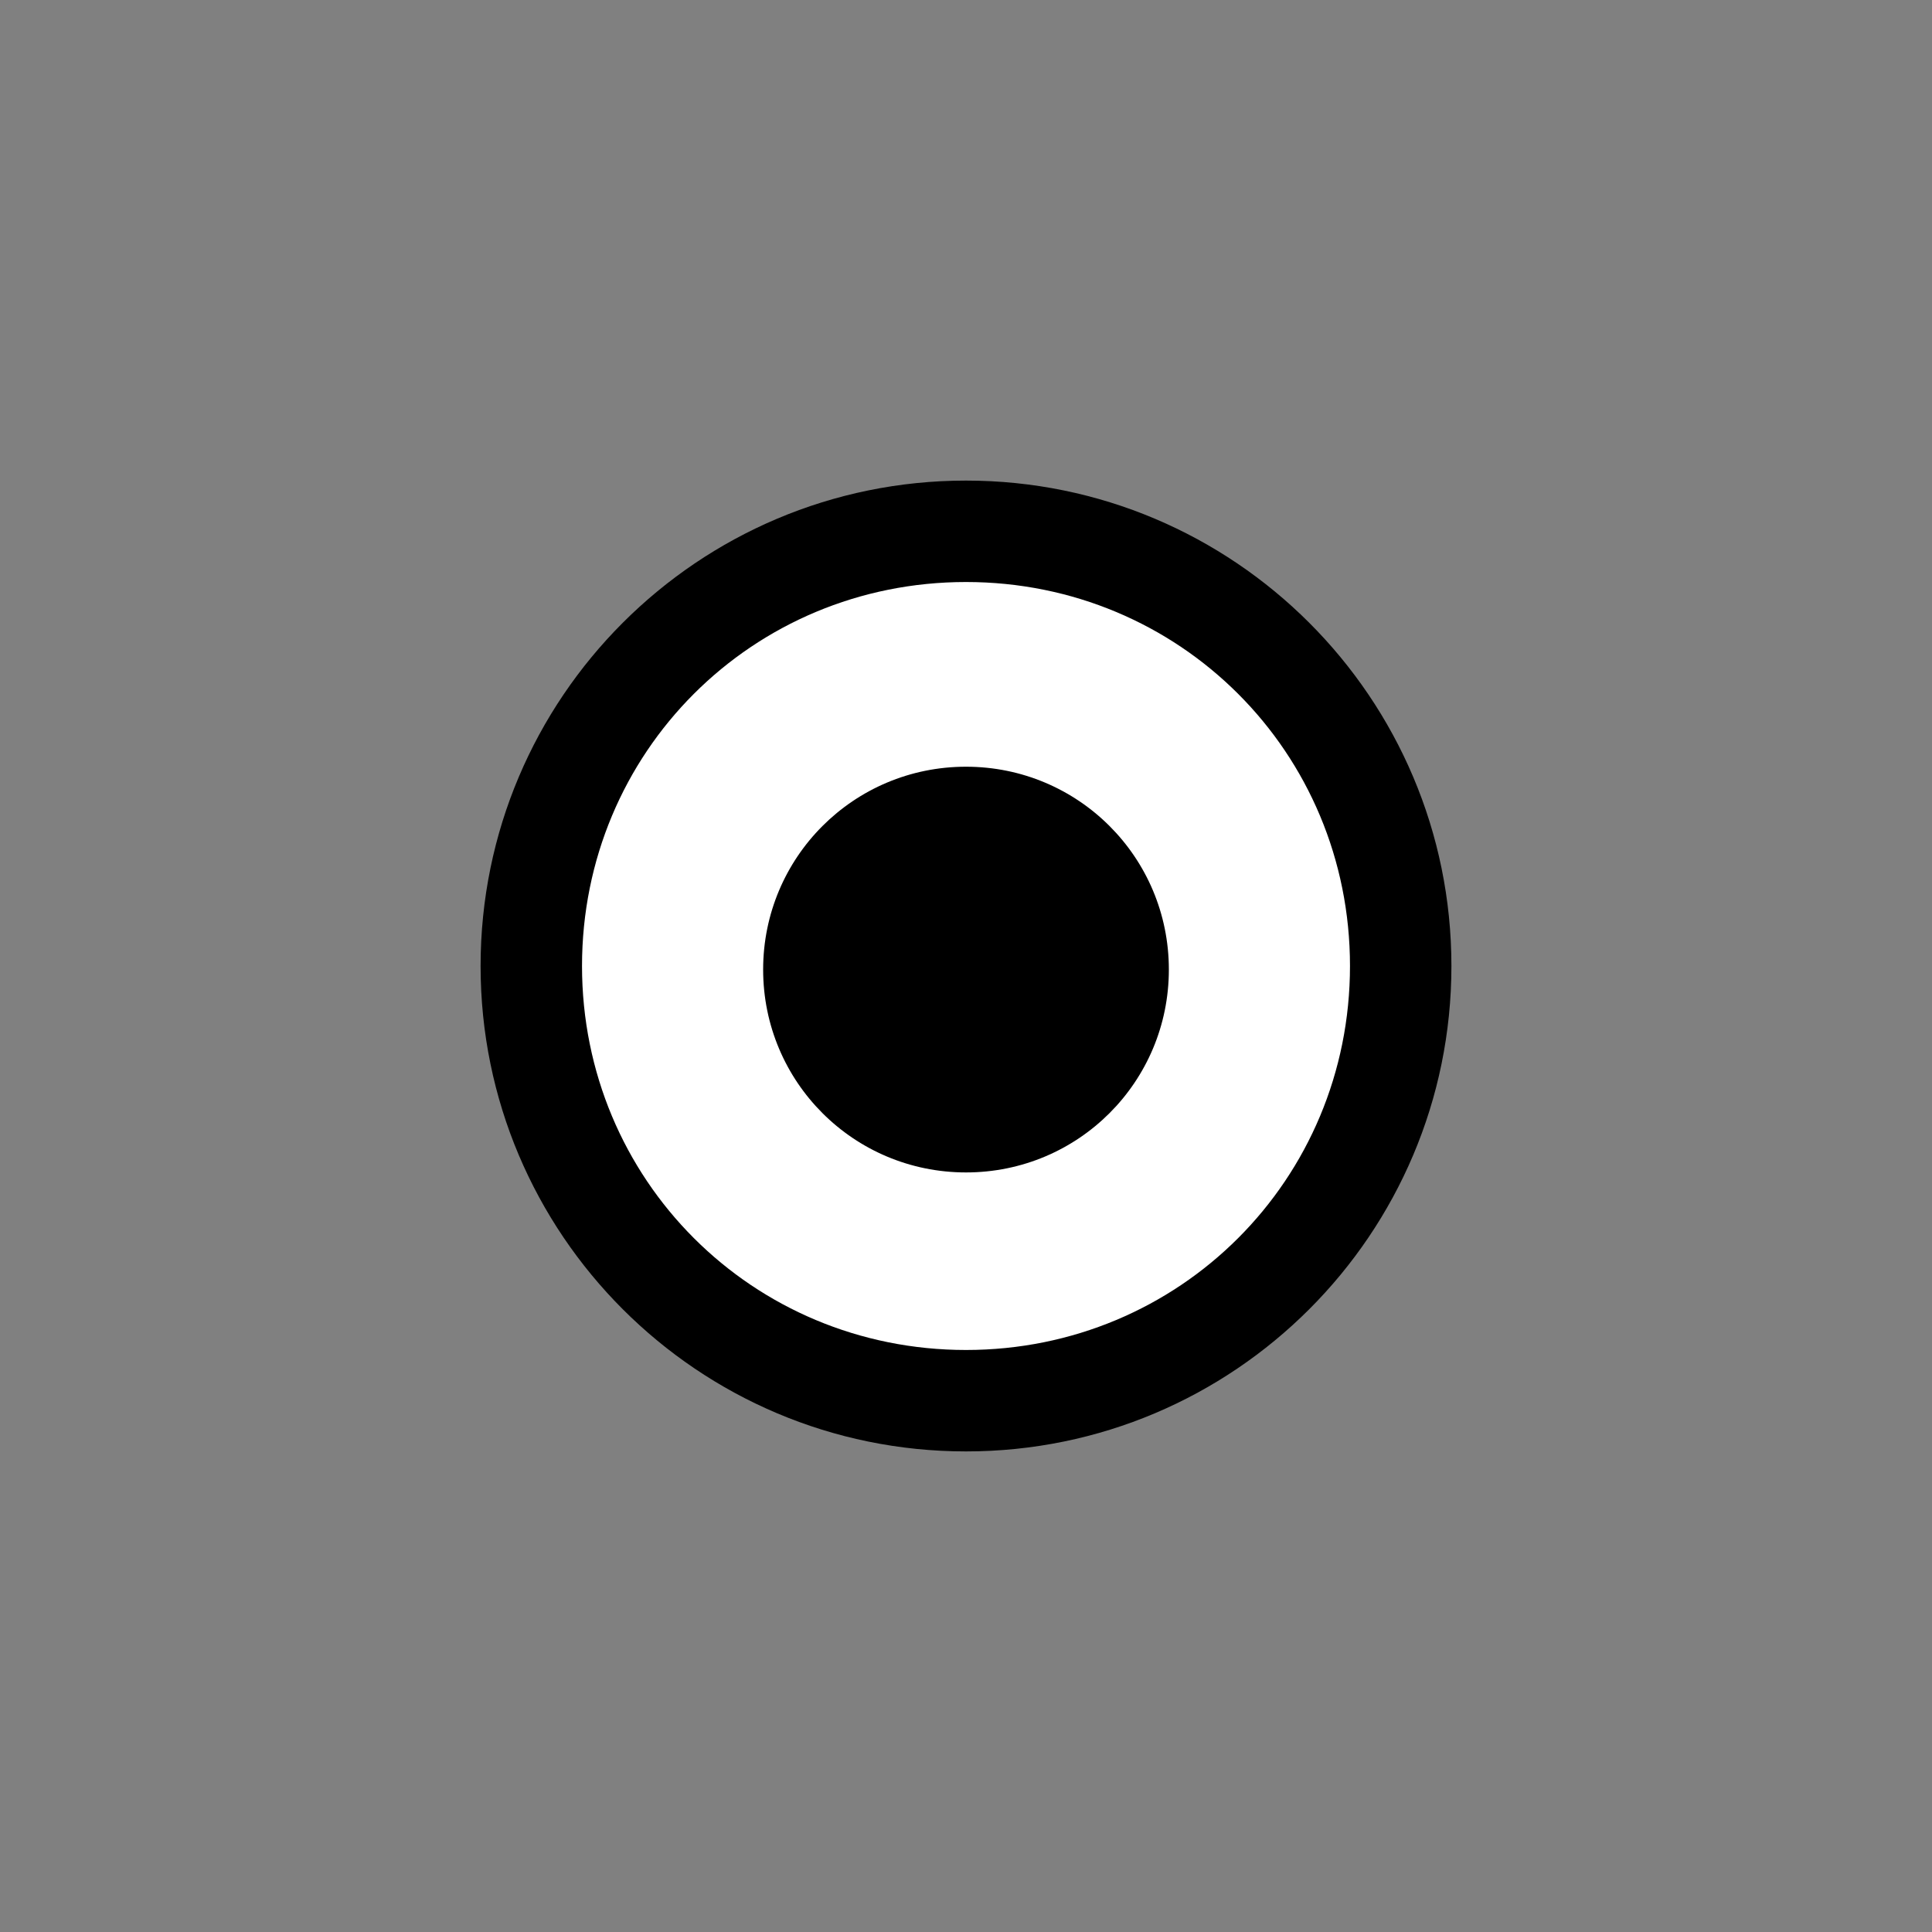 <?xml version="1.0" encoding="UTF-8" standalone="no"?>
<!-- Created with Inkscape (http://www.inkscape.org/) -->

<svg
   xmlns:svg="http://www.w3.org/2000/svg"
   xmlns="http://www.w3.org/2000/svg"
   version="1.2"
   width="100%"
   height="100%"
   viewBox="-10 -10 20 20"
   id="svg5564">
  <rect x="-10" y="-10" width="20" height="20" fill="#808080" stroke="none"/>
  <title
     id="title5568">Höhenfixpunkt 1 und 2, character C</title>
  <defs
     id="defs5574" />
  <path
     d="m 14.492,10 a 4.576,4.576 0 1 1 -9.153,0 4.576,4.576 0 1 1 9.153,0 z"
     transform="translate(-9.915,-10)"
     id="path5592"
     style="fill:#ffffff;fill-opacity:1;stroke-width:0" />
  <path
     d="m -5.025,0 c 0,2.775 2.25,5.025 5.025,5.025 2.775,0 5.025,-2.25 5.025,-5.025 0,-2.775 -2.25,-5.025 -5.025,-5.025 -2.775,0 -5.025,2.25 -5.025,5.025 z m 1.05,0 c 0,-2.212 1.762,-3.975 3.975,-3.975 2.212,0 3.975,1.762 3.975,3.975 C 3.975,2.212 2.212,3.975 0,3.975 -2.212,3.975 -3.975,2.212 -3.975,0 z M -2.1,0.037 c 0,1.163 0.938,2.1 2.1,2.1 1.163,0 2.1,-0.938 2.1,-2.1 0,-1.163 -0.938,-2.1 -2.1,-2.1 -1.163,0 -2.1,0.938 -2.1,2.1 z"
     id="path5570"
     style="fill:#000000;stroke:#000000;stroke-width:0;stroke-miterlimit:4;stroke-opacity:1;stroke-dasharray:none" />
</svg>
